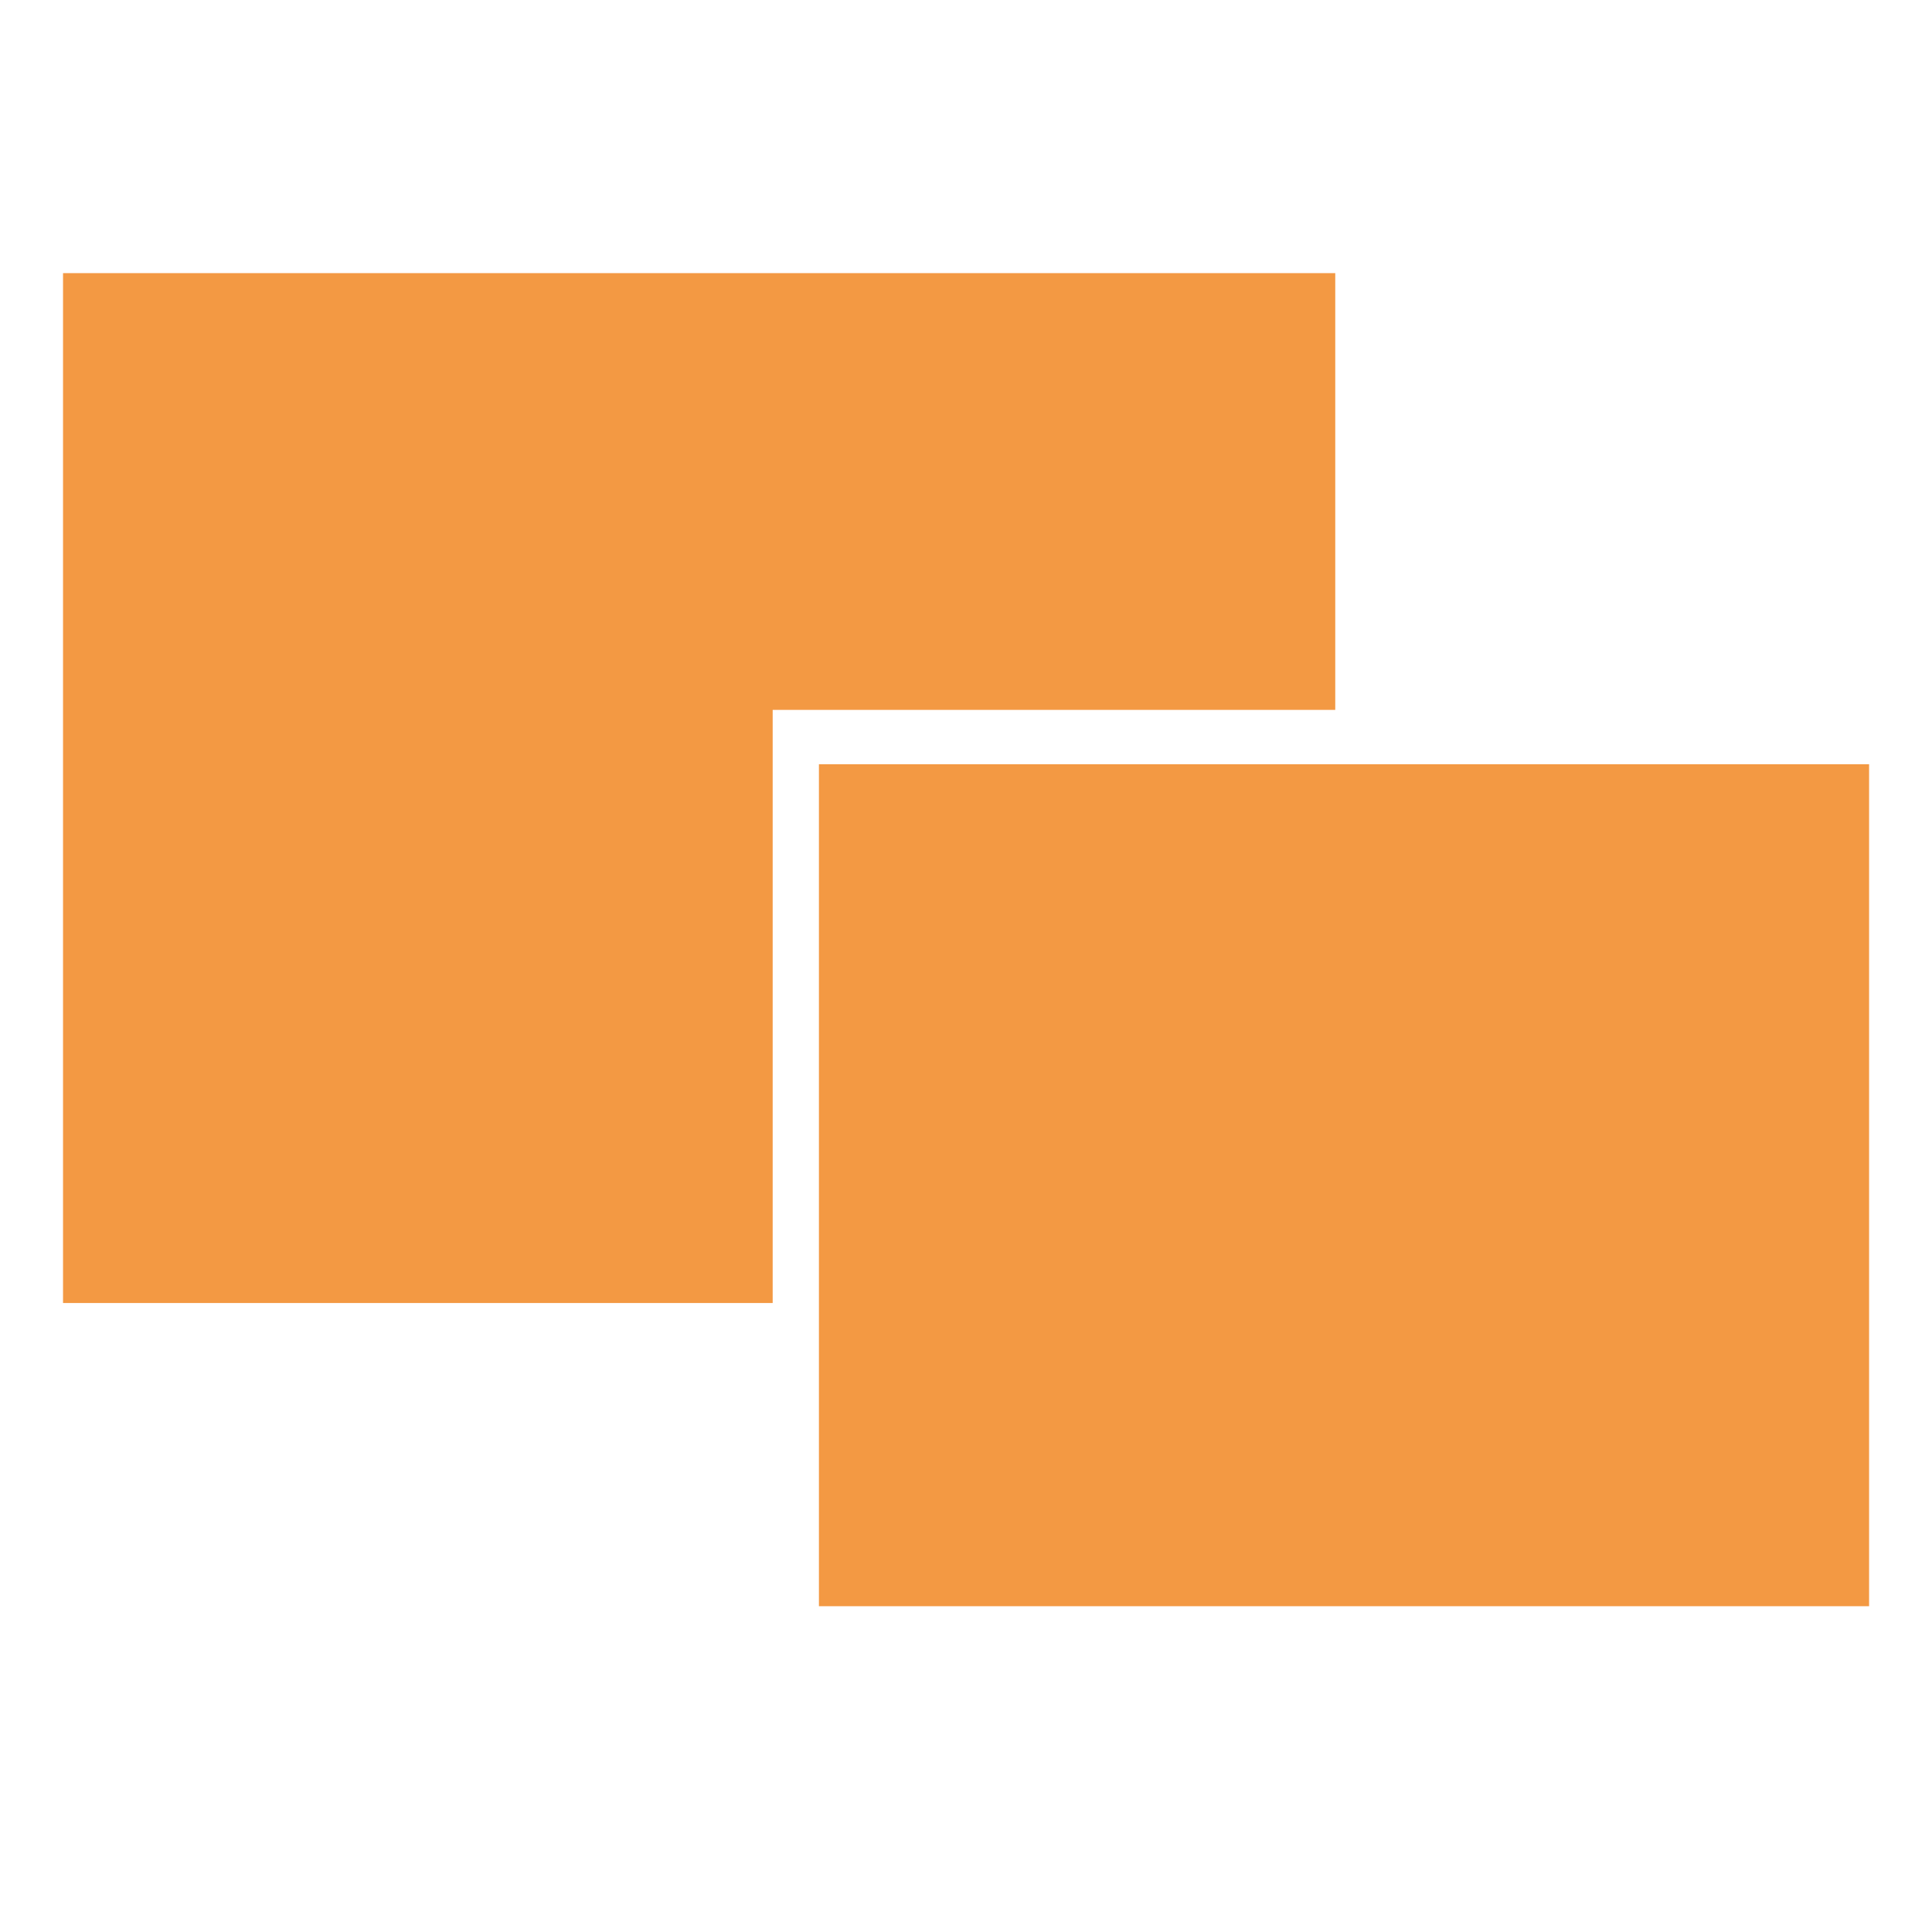 <?xml version="1.0" standalone="no"?><!DOCTYPE svg PUBLIC "-//W3C//DTD SVG 1.1//EN"
    "http://www.w3.org/Graphics/SVG/1.1/DTD/svg11.dtd">
<svg class="icon" width="32px" height="32.00px" viewBox="0 0 1024 1024" version="1.1"
     xmlns="http://www.w3.org/2000/svg">
    <path fill="#f39943" d="M409.536 690.624H33.408V144.768h674.304v231.488H409.536v314.368z"/>
    <path fill="#f39943" d="M434.048 851.328V405.056h556.608v446.272H434.048z"/>
</svg>
